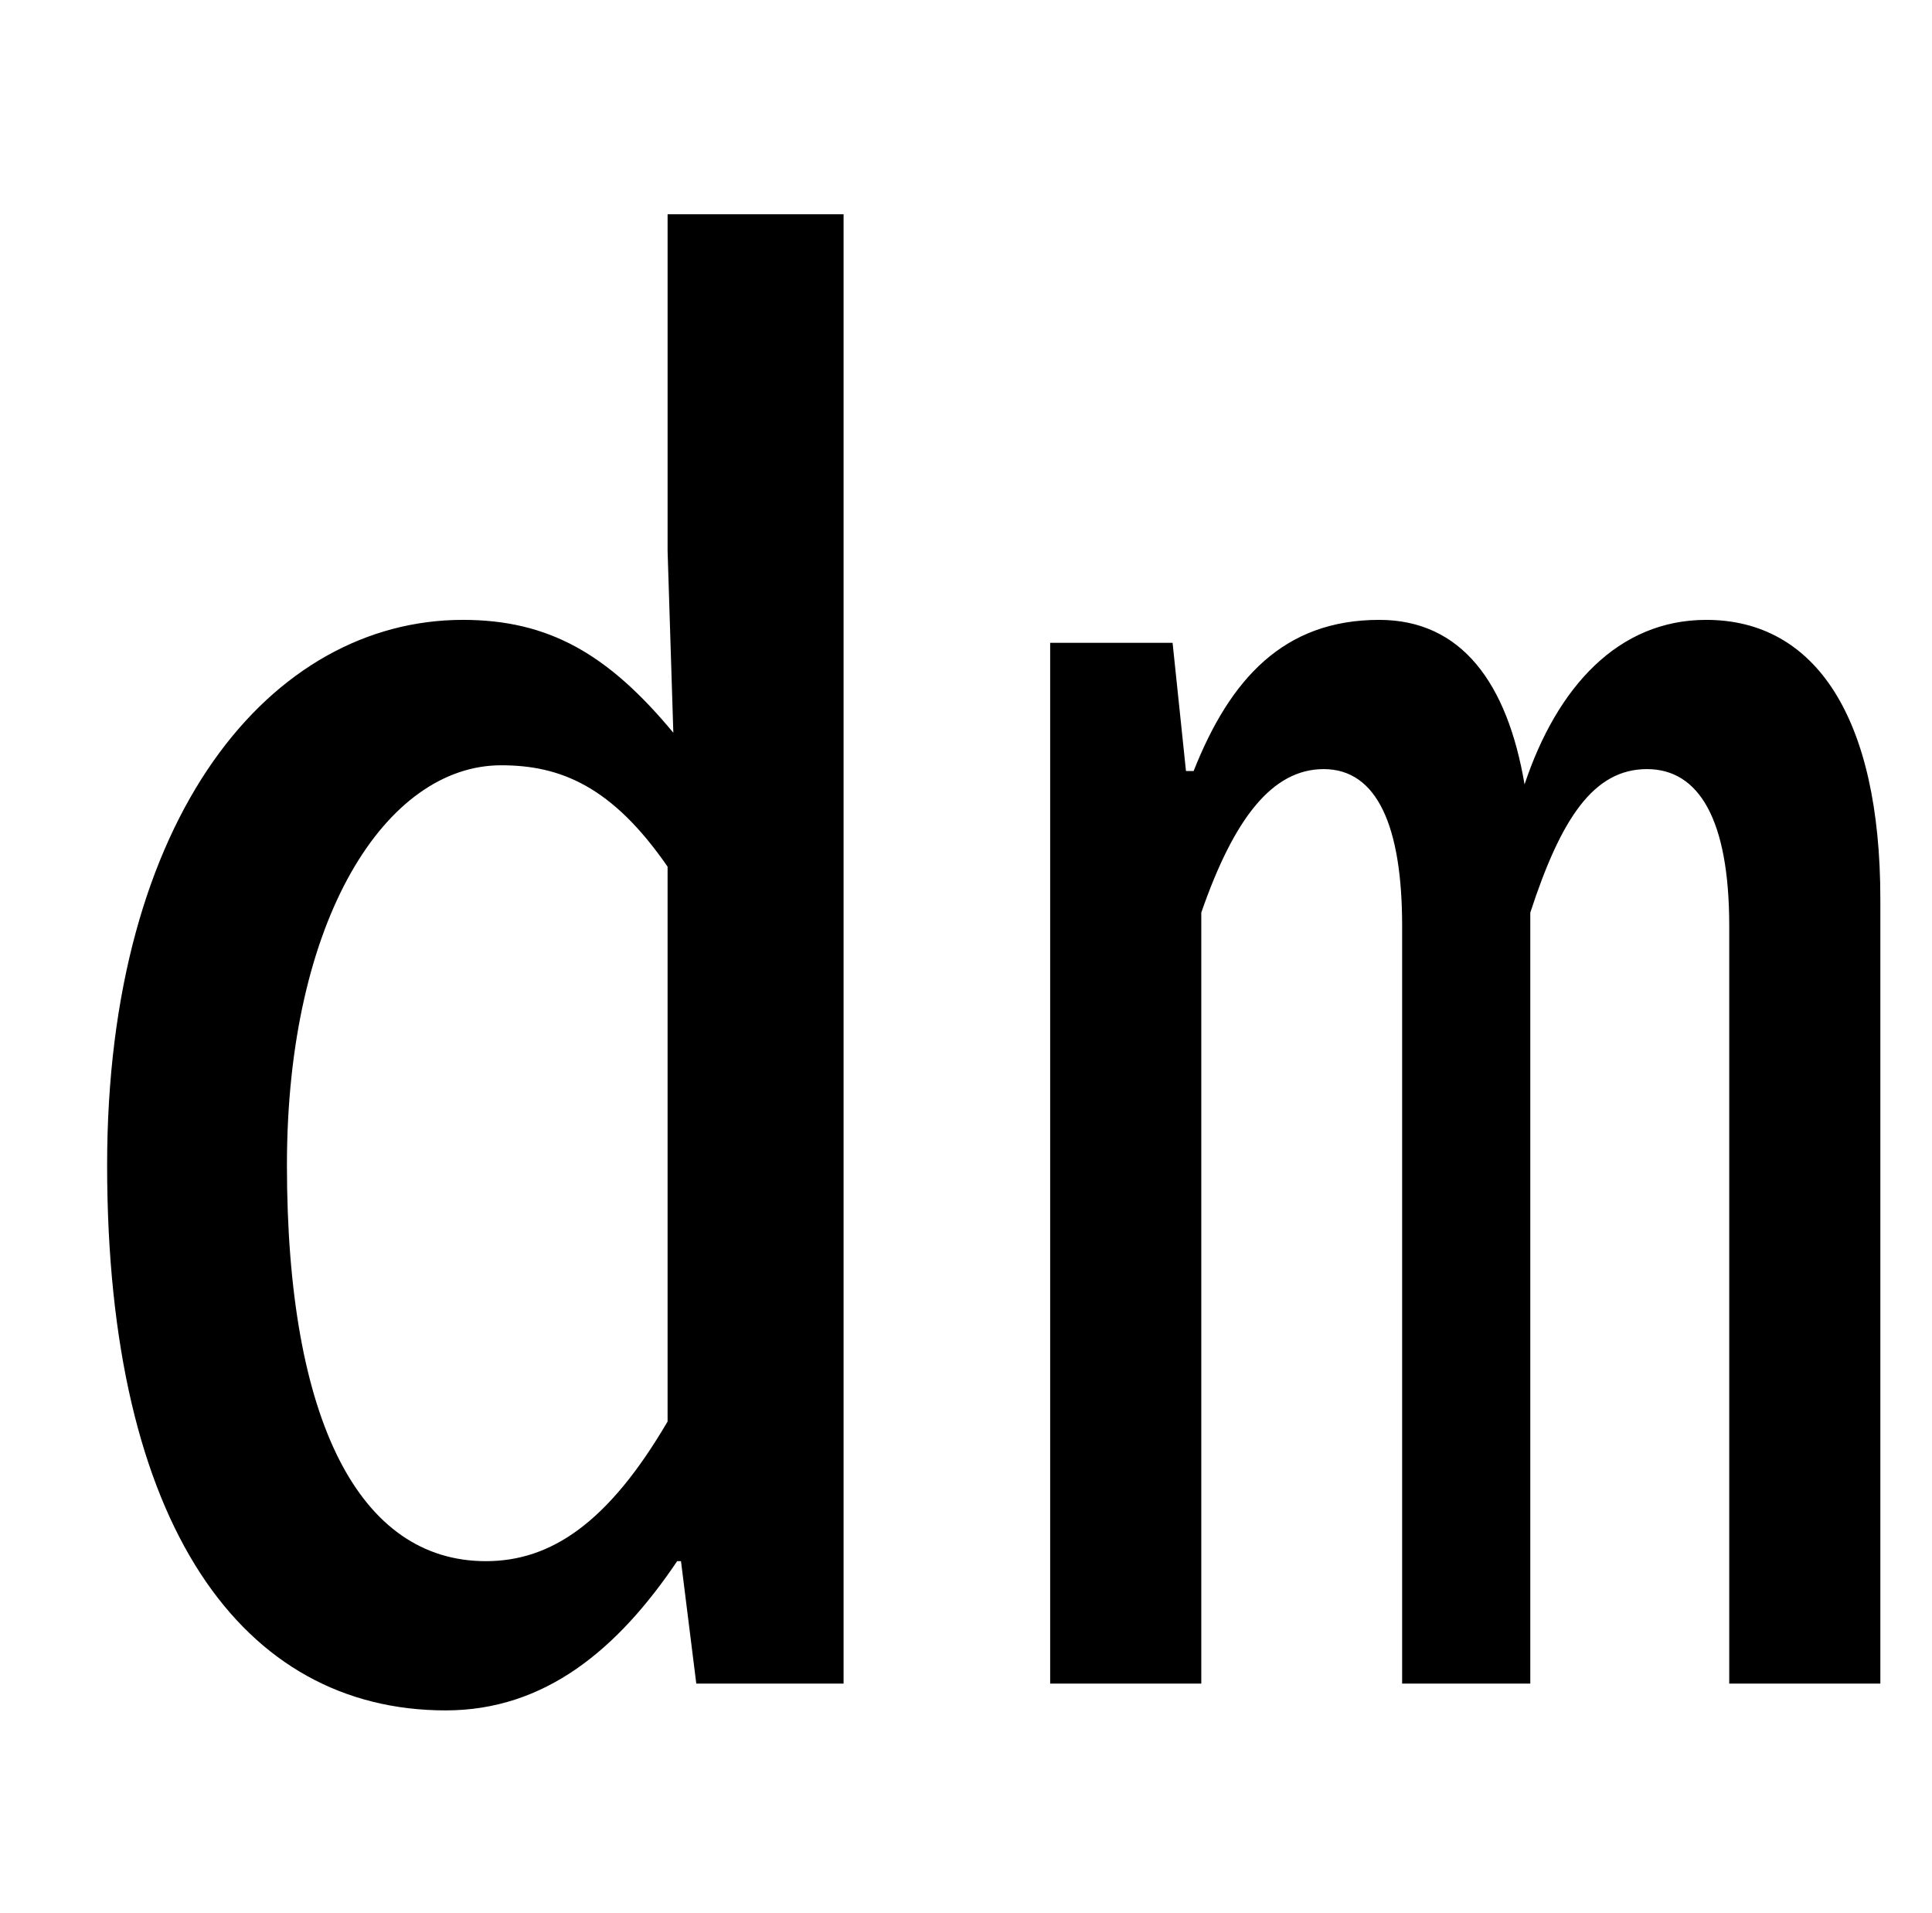 <?xml version="1.0" standalone="no"?>
<!DOCTYPE svg PUBLIC "-//W3C//DTD SVG 1.1//EN" "http://www.w3.org/Graphics/SVG/1.1/DTD/svg11.dtd" >
<svg xmlns="http://www.w3.org/2000/svg" xmlns:xlink="http://www.w3.org/1999/xlink" version="1.1" viewBox="-10 0 1010 1000">
   <path fill="currentColor"
d="M223 894c-106 0 -177 -96 -177 -285c0 -183 86 -285 186 -285c45 0 76 18 110 59l-3 -95v-176h92v768h-77l-8 -64h-2c-31 46 -69 78 -121 78zM244 816c34 0 64 -20 95 -73v-290c-29 -42 -56 -53 -87 -53c-60 0 -112 80 -112 209c0 134 38 207 104 207zM539 880v-544h64
l7 67h4c19 -48 47 -79 97 -79c43 0 67 33 76 86c17 -51 49 -86 95 -86c57 0 91 51 91 146v410h-79v-396c0 -56 -16 -82 -43 -82c-28 0 -45 26 -61 75v403h-67v-396c0 -52 -13 -82 -41 -82c-27 0 -47 26 -64 75v403h-79z" />
</svg>
